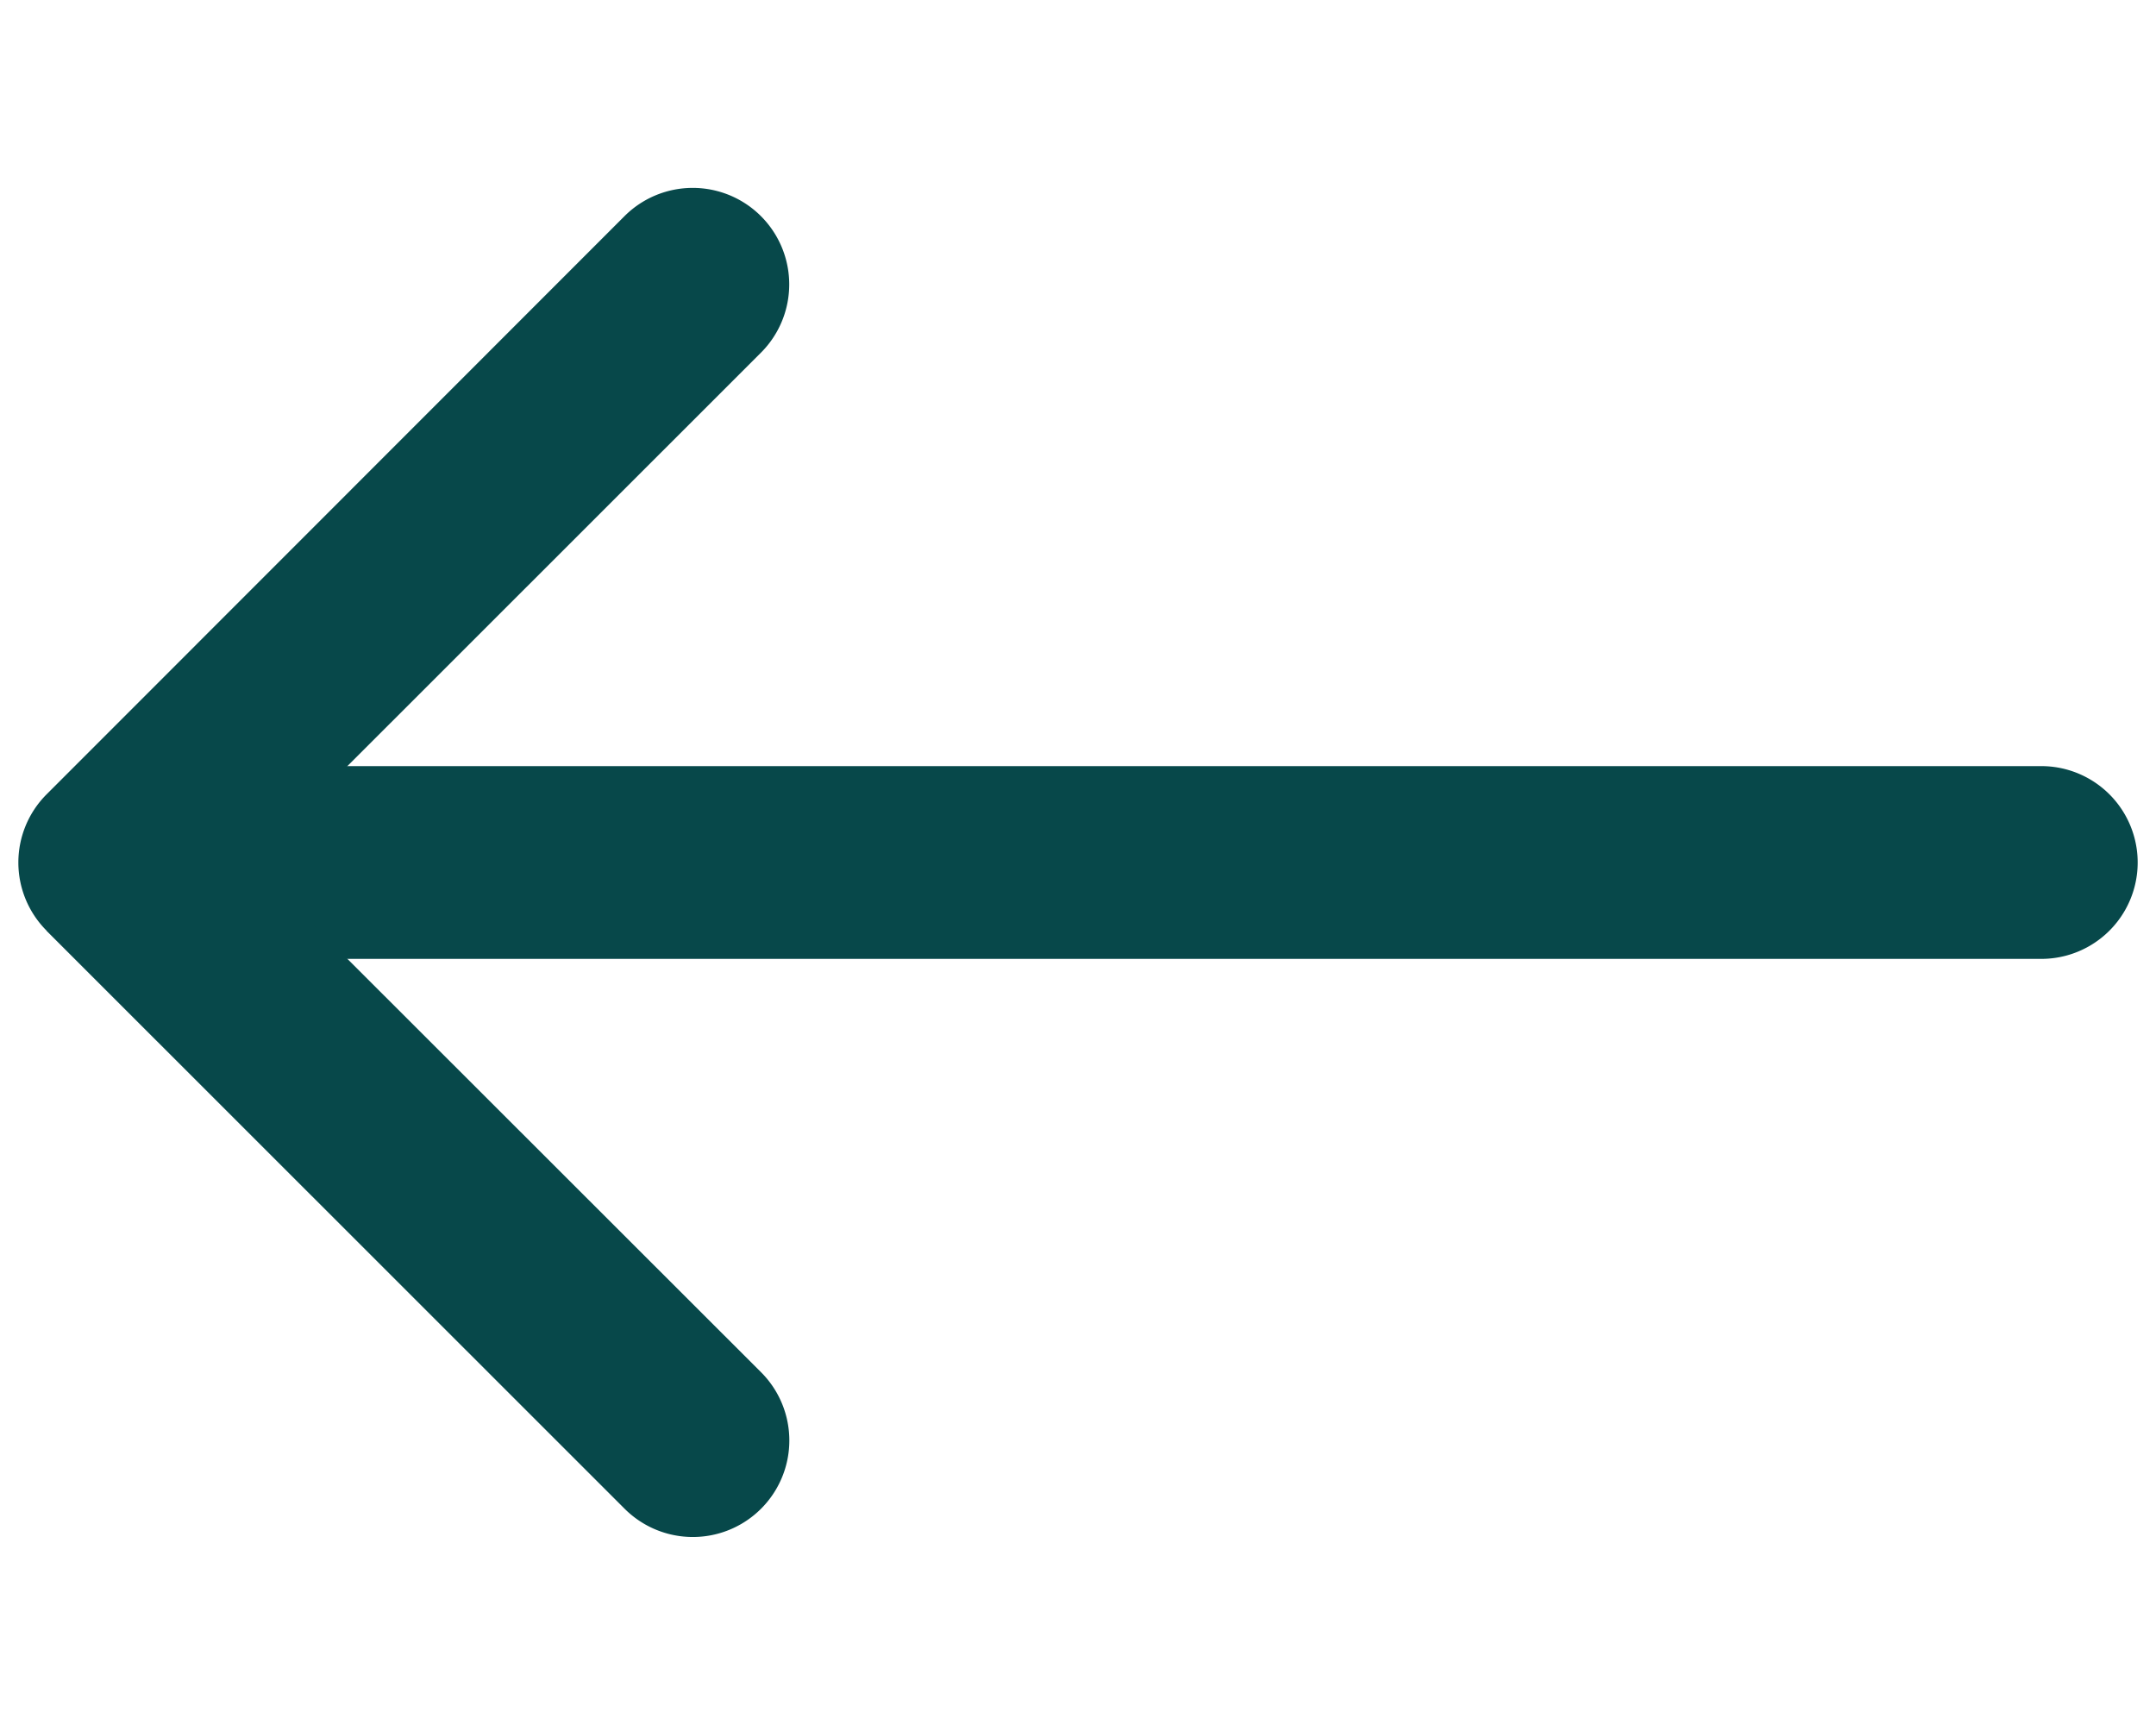 <svg xmlns="http://www.w3.org/2000/svg" width="10" height="8" fill="none"><path fill="#07484A" fill-rule="evenodd" d="M.979 4a.447.447 0 0 1 .447-.447h8.042a.447.447 0 1 1 0 .894H1.426A.447.447 0 0 1 .979 4Z" clip-rule="evenodd"/><path fill="#07484A" fill-rule="evenodd" d="M.216 4.316a.447.447 0 0 1 0-.632l2.68-2.681a.447.447 0 0 1 .634.632L1.164 4 3.53 6.364a.447.447 0 0 1-.633.633L.216 4.317Z" clip-rule="evenodd"/></svg>